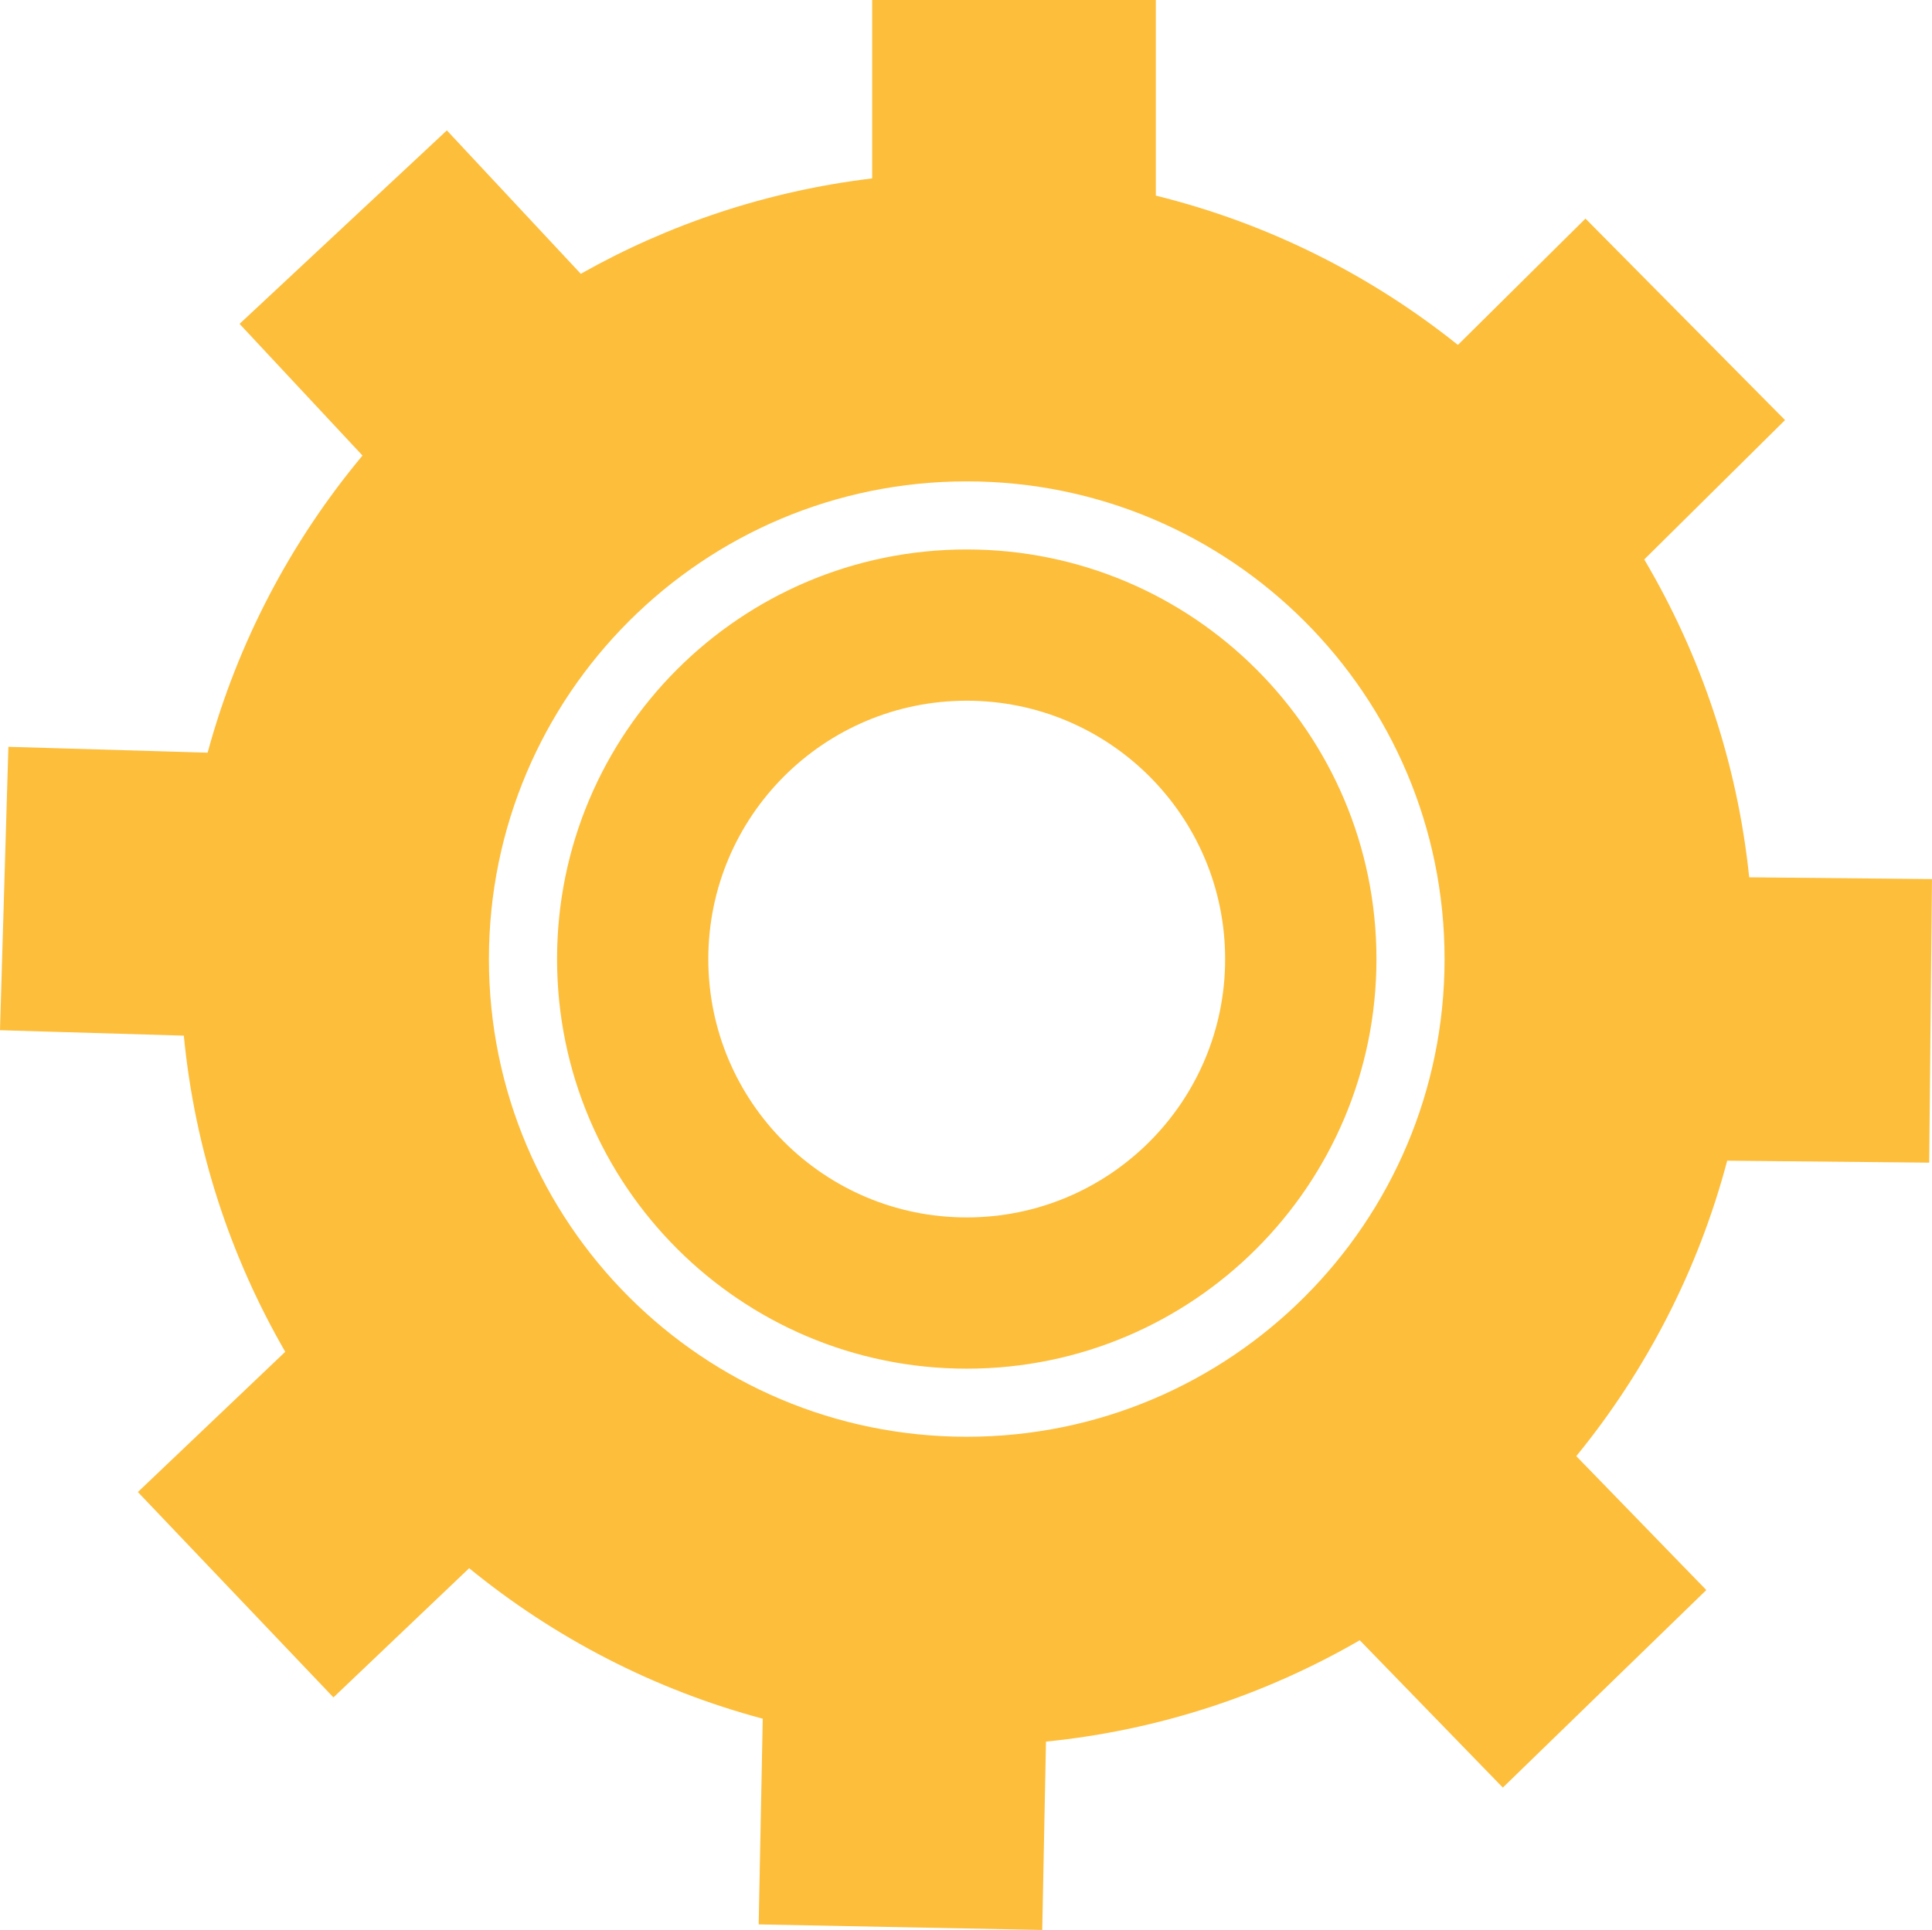 <svg version="1.1" id="Layer_1" xmlns="http://www.w3.org/2000/svg" xmlns:xlink="http://www.w3.org/1999/xlink" x="0px" y="0px"
	 width="62.629px" height="62.578px" viewBox="0 0 62.629 62.578" enable-background="new 0 0 62.629 62.578" xml:space="preserve">
<path fill="#FDBE3B" d="M44.62,31.097c0-7.335-5.945-13.281-13.281-13.281c-7.335,0-13.281,5.946-13.281,13.281
	c0,7.335,5.946,13.281,13.281,13.281C38.674,44.379,44.62,38.432,44.62,31.097z M22.961,31.097c0-4.627,3.751-8.377,8.377-8.377
	c4.627,0,8.377,3.751,8.377,8.377c0,4.627-3.751,8.377-8.377,8.377C26.712,39.475,22.961,35.724,22.961,31.097z M62.538,37.698
	l0.09-9.194l-5.925-0.058c-0.386-3.734-1.581-7.227-3.402-10.306l4.564-4.519l-6.469-6.533l-4.136,4.096
	c-2.833-2.268-6.158-3.944-9.792-4.841V0h-9.195v5.785c-3.4,0.408-6.593,1.483-9.446,3.093l-4.341-4.65l-6.72,6.273l3.985,4.27
	c-2.314,2.774-4.047,6.047-5.02,9.634l-6.459-0.19L0,33.404l5.959,0.176c0.358,3.708,1.514,7.18,3.288,10.251l-4.777,4.547
	l6.339,6.659l4.4-4.189c2.752,2.25,5.983,3.934,9.517,4.88l-0.132,6.669l9.192,0.181l0.121-6.108
	c3.679-0.368,7.123-1.523,10.172-3.286l4.638,4.777l6.596-6.405l-4.215-4.342c2.261-2.769,3.951-6.022,4.892-9.58L62.538,37.698z
	 M15.849,31.097c0-8.555,6.935-15.489,15.489-15.489c8.554,0,15.49,6.935,15.49,15.489s-6.935,15.489-15.49,15.489
	C22.784,46.587,15.849,39.652,15.849,31.097z"/>
</svg>

